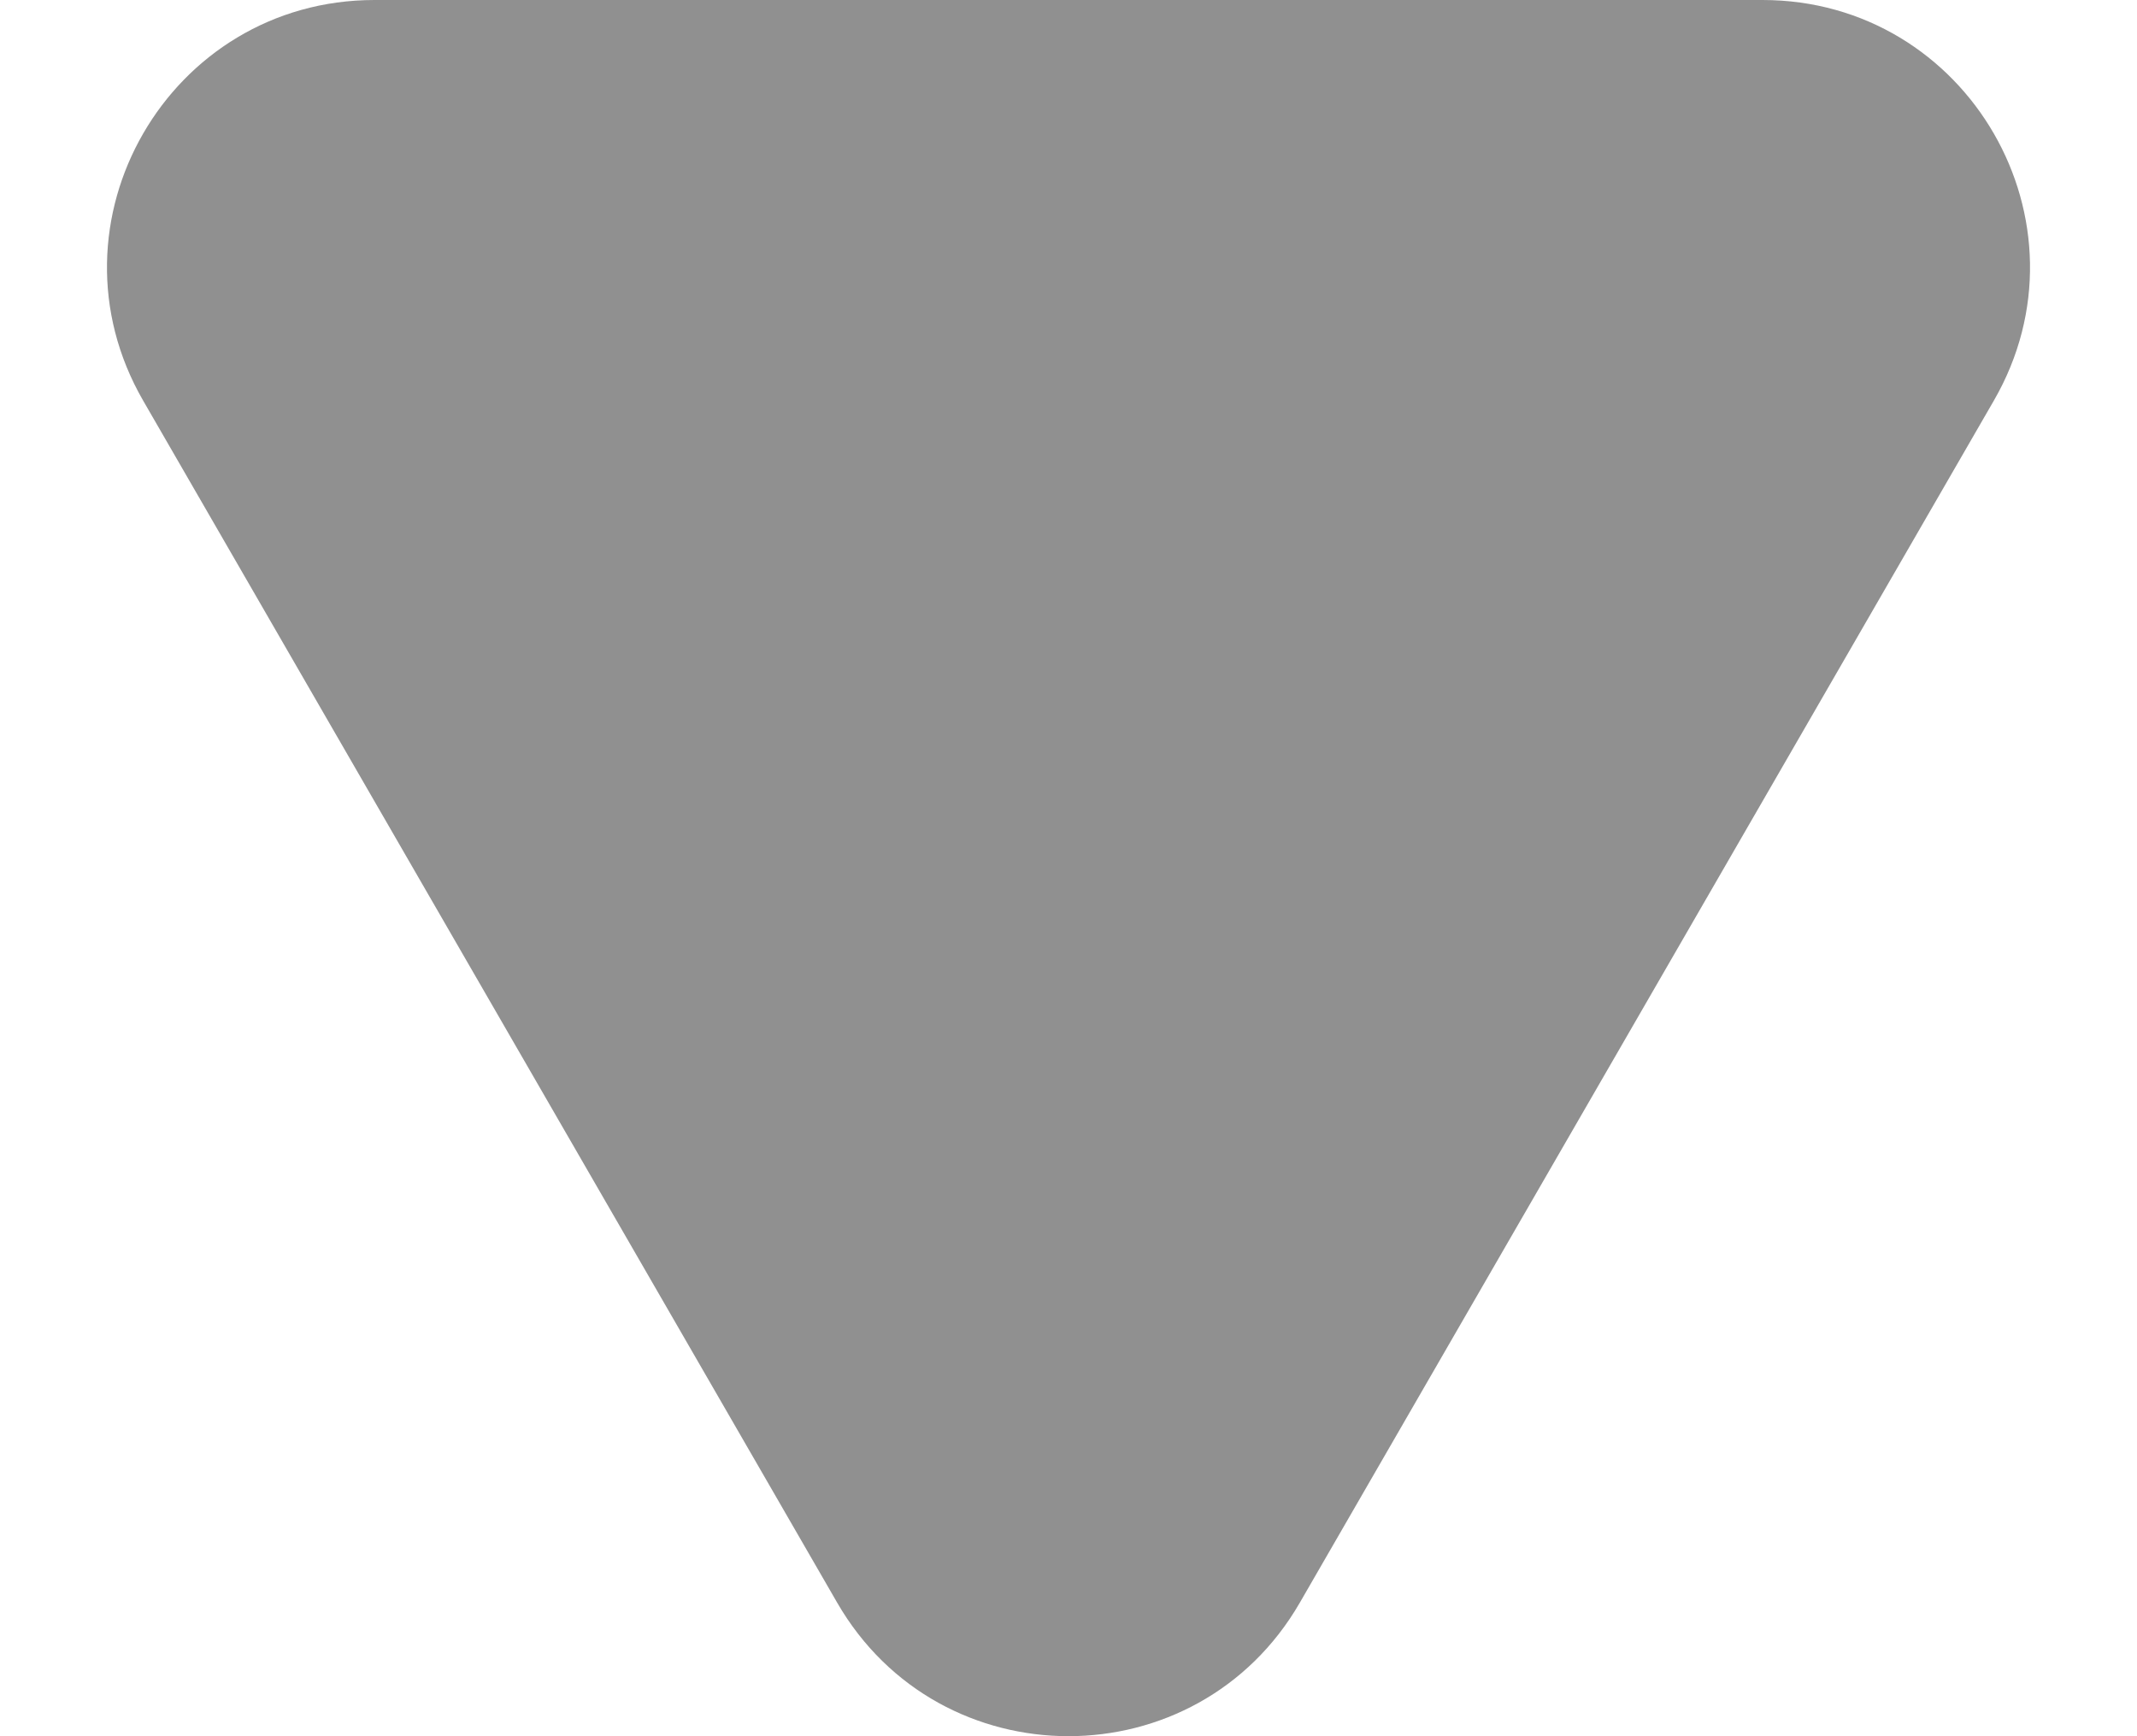 <svg width="16" height="13" viewBox="0 0 16 13" fill="none" xmlns="http://www.w3.org/2000/svg">
<path d="M9.732 12C8.962 13.333 7.038 13.333 6.268 12L1.072 3C0.302 1.667 1.264 0 2.804 0L13.196 0C14.736 0 15.698 1.667 14.928 3L9.732 12Z" fill="#909090"/>
</svg>
